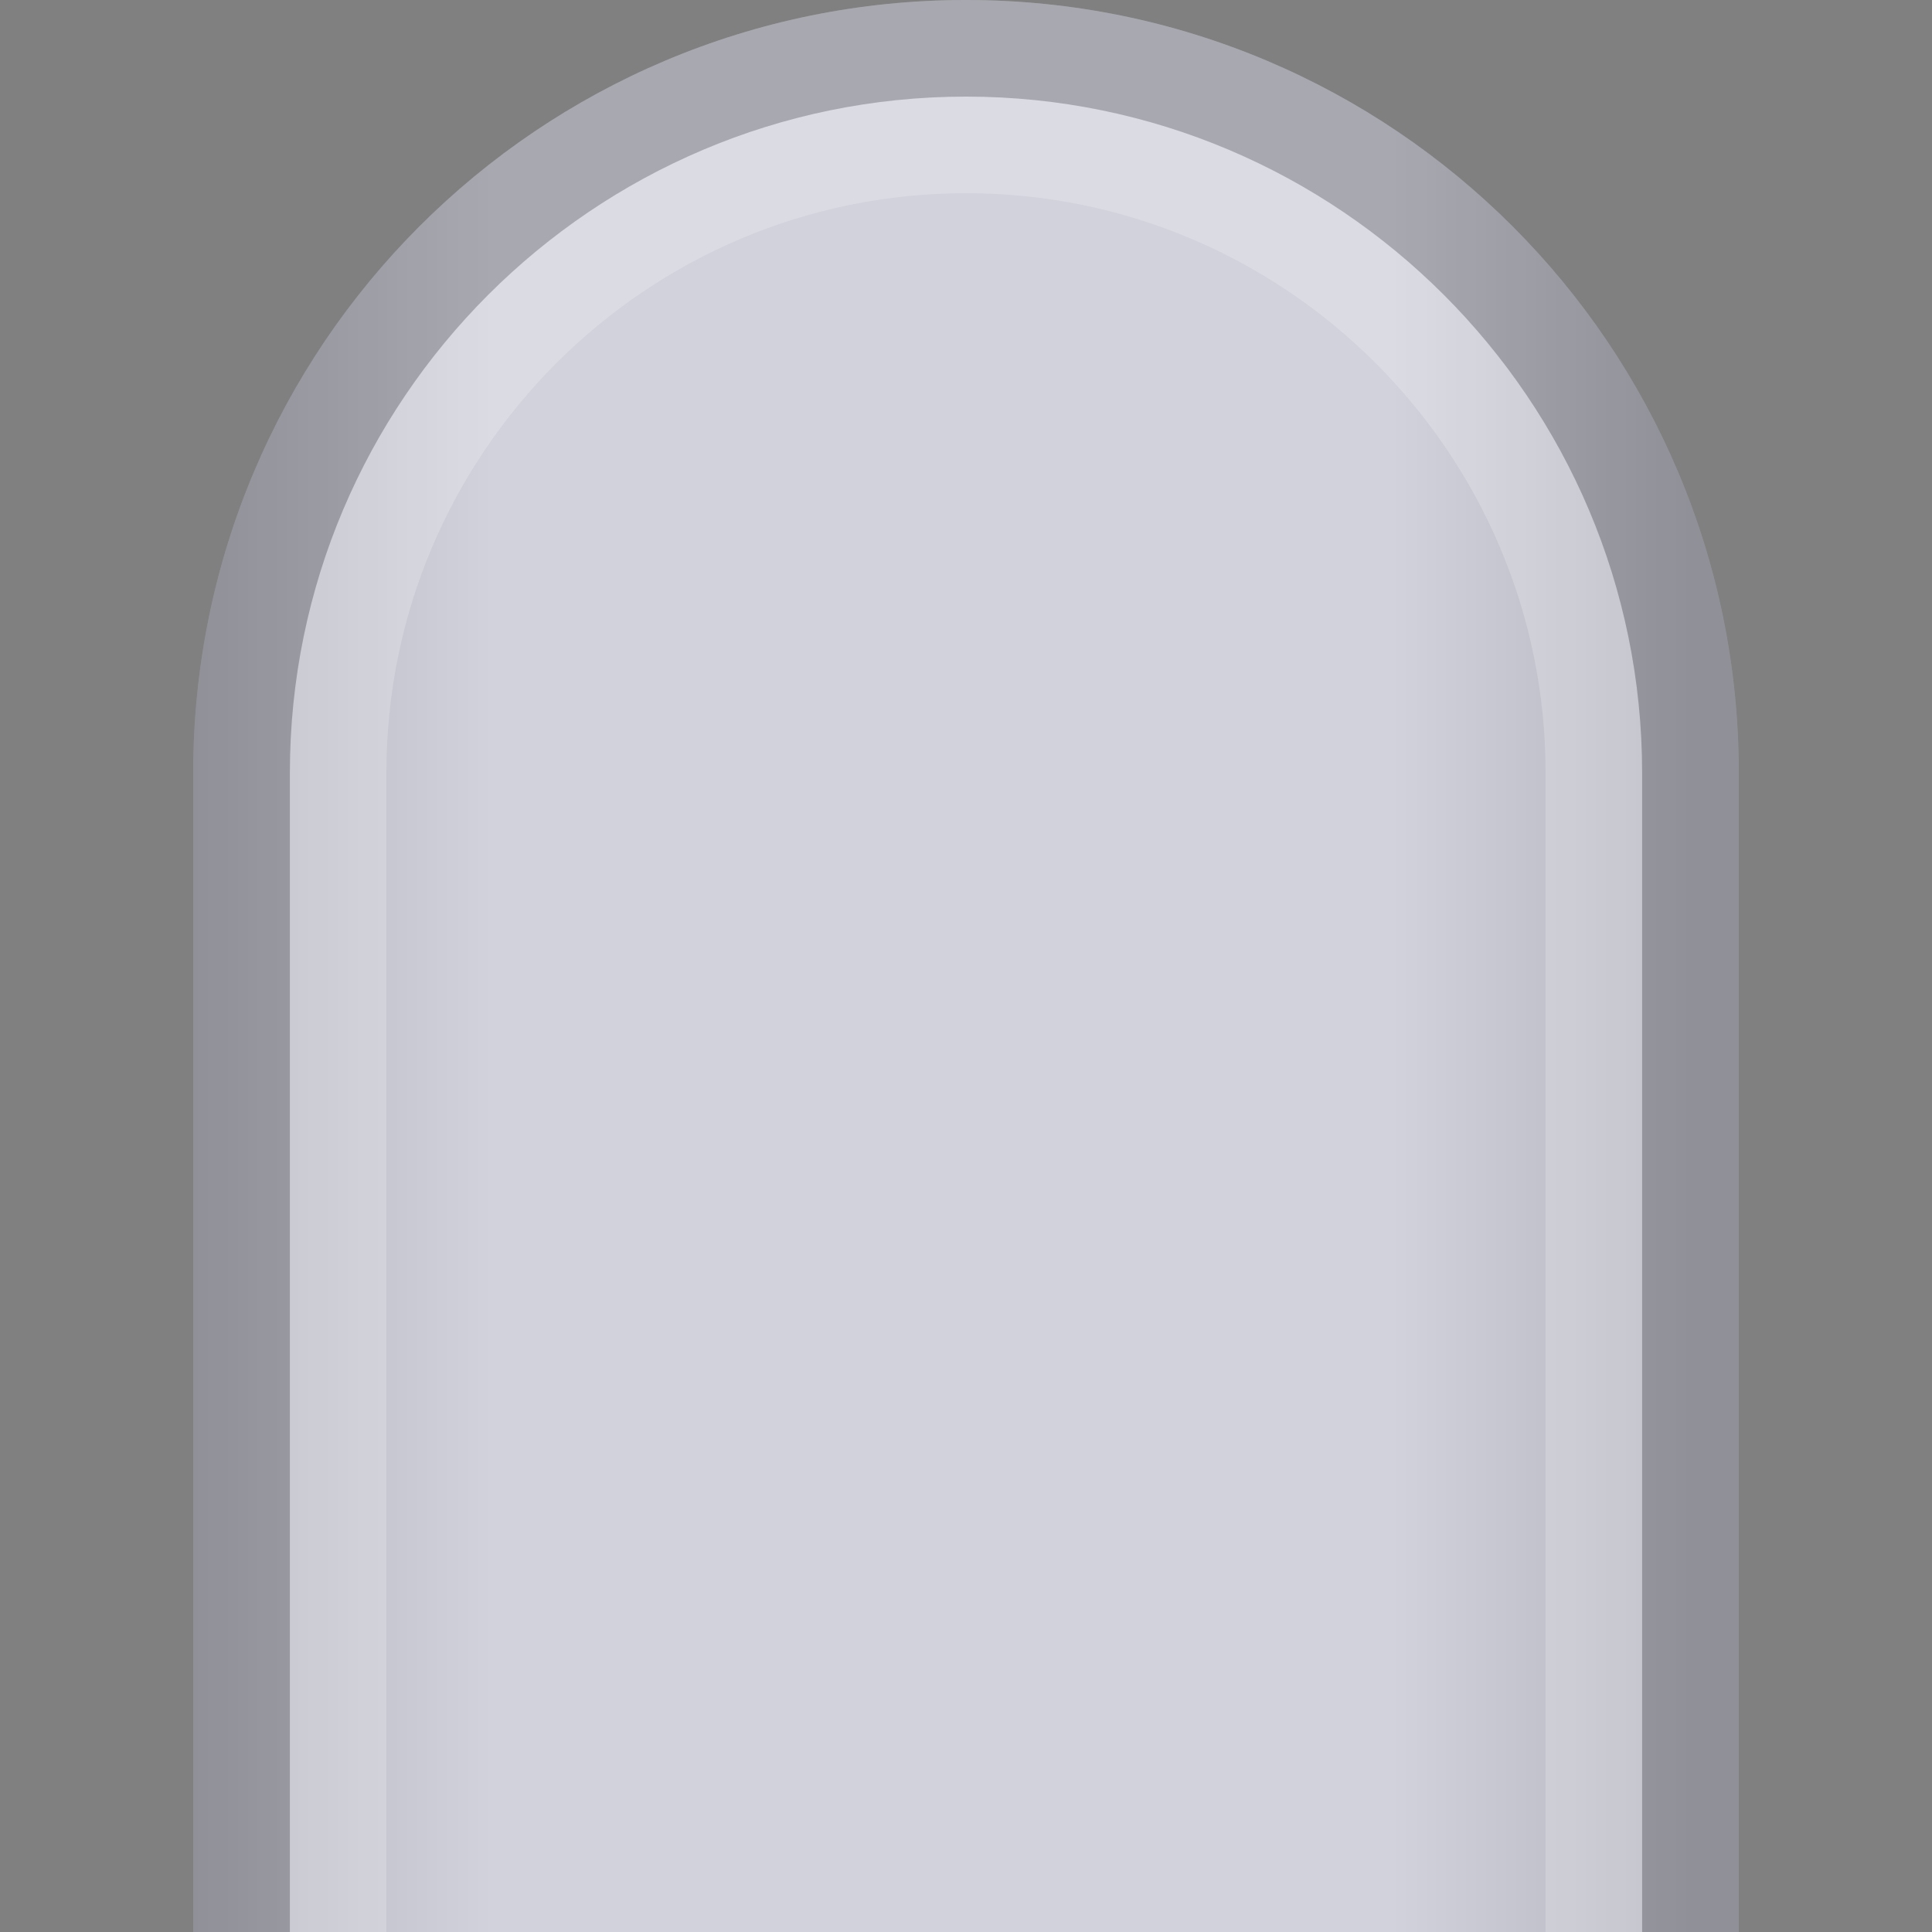 <?xml version="1.0" encoding="UTF-8"?>
<!DOCTYPE svg PUBLIC "-//W3C//DTD SVG 1.1 Tiny//EN" "http://www.w3.org/Graphics/SVG/1.1/DTD/svg11-tiny.dtd">
<svg baseProfile="tiny" height="20px" version="1.1" viewBox="0 0 20 20" width="20px" x="0px" xmlns="http://www.w3.org/2000/svg" xmlns:xlink="http://www.w3.org/1999/xlink" y="0px">
<rect x="0" y="0" width="20" height="20" fill="#808080" stroke="none"/>
<rect fill="none" height="20" width="20"/>
<rect fill="none" fill-rule="evenodd" height="20" width="20"/>
<path d="M10,0c4.42,0,8,3.58,8,8v12H2V8C2,3.58,5.58,0,10,0z" fill="url(#SVGID_1_)" fill-rule="evenodd"/>
<path d="M10,1C6.141,1,3,4.14,3,8v12h1V8  c0-3.309,2.691-6,6-6s6,2.691,6,6v12h1V8C17,4.14,13.859,1,10,1z" fill="#FFFFFF" fill-opacity="0.2" fill-rule="evenodd" stroke-opacity="0.2"/>
<path d="M10,0C5.58,0,2,3.58,2,8v12h1.001V7.999C3.001,4.14,6.141,1,10,1  s6.999,3.14,6.999,6.999v11V20H18V8C18,3.58,14.42,0,10,0z" fill-opacity="0.2" fill-rule="evenodd" stroke-opacity="0.2"/>
<defs>
<linearGradient gradientUnits="userSpaceOnUse" id="SVGID_1_" x1="17.5" x2="2" y1="10" y2="10">
<stop offset="0" style="stop-color:#B4B4BE"/>
<stop offset="0.2" style="stop-color:#D2D2DC"/>
<stop offset="0.8" style="stop-color:#D2D2DC"/>
<stop offset="1" style="stop-color:#B4B4BE"/>
</linearGradient>
</defs>
</svg>
